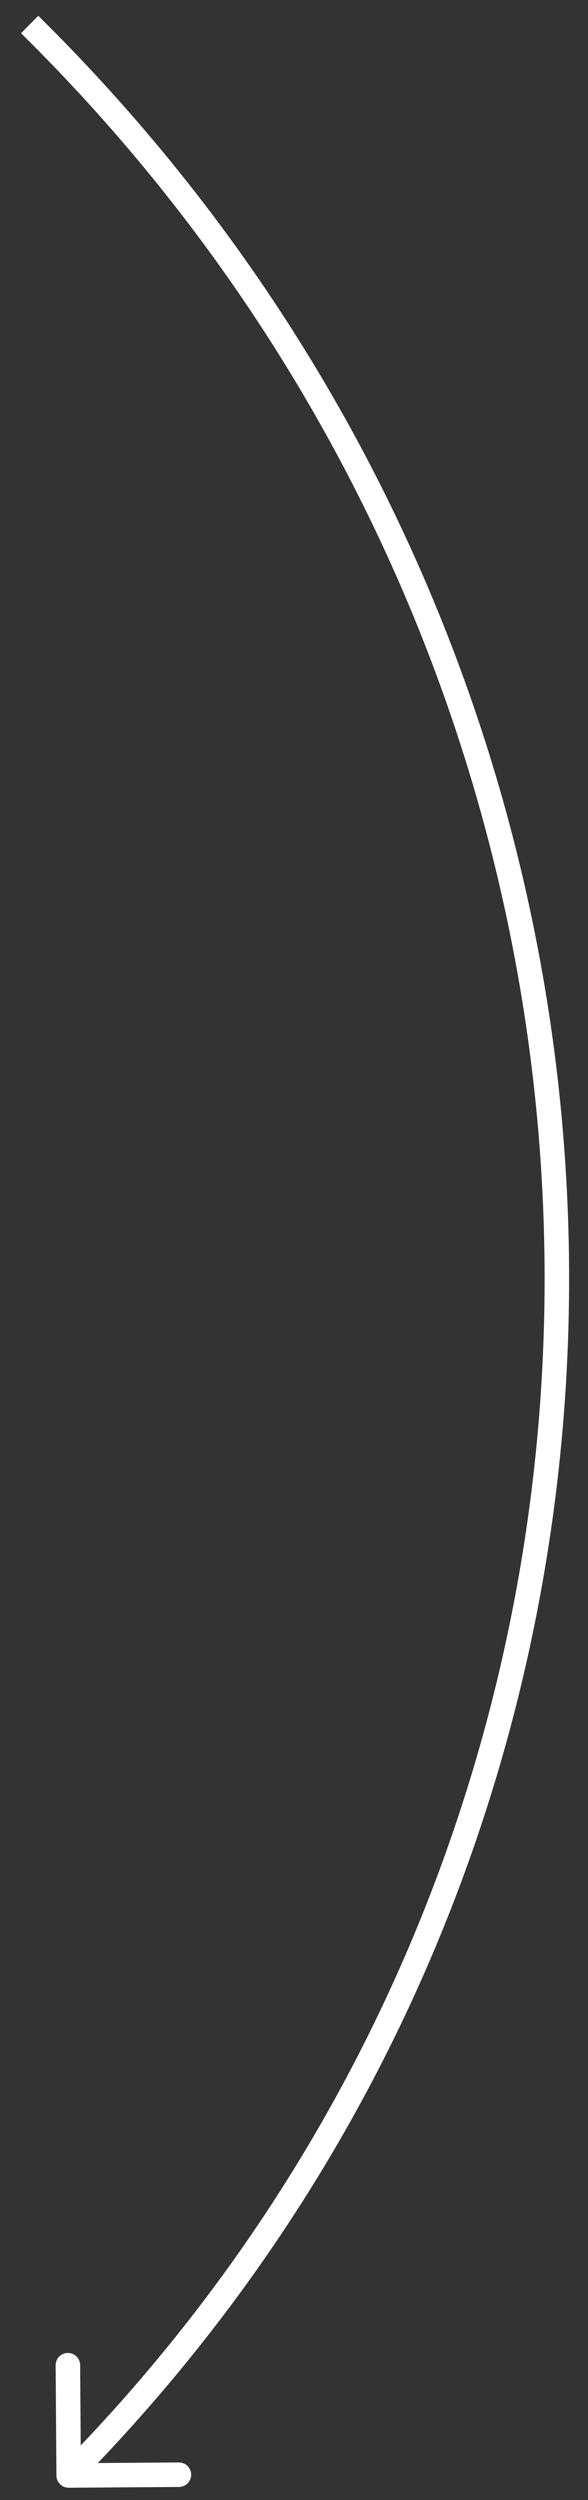 <svg width="24" height="102" viewBox="0 0 24 102" fill="none" xmlns="http://www.w3.org/2000/svg">
<rect x="0" y="0" width="24" height="102" fill="#333333" stroke="none"/>
<path d="M2.303 101.004C2.305 101.28 2.53 101.502 2.806 101.5L7.306 101.468C7.582 101.466 7.804 101.241 7.802 100.965C7.801 100.688 7.575 100.466 7.299 100.468L3.299 100.496L3.271 96.497C3.269 96.22 3.043 95.998 2.767 96C2.491 96.002 2.269 96.228 2.271 96.504L2.303 101.004ZM0.859 1.356C28.726 28.831 29.425 73.286 2.447 100.649L3.159 101.351C30.536 73.583 29.809 28.495 1.561 0.644L0.859 1.356Z" fill="white"/>
</svg>
